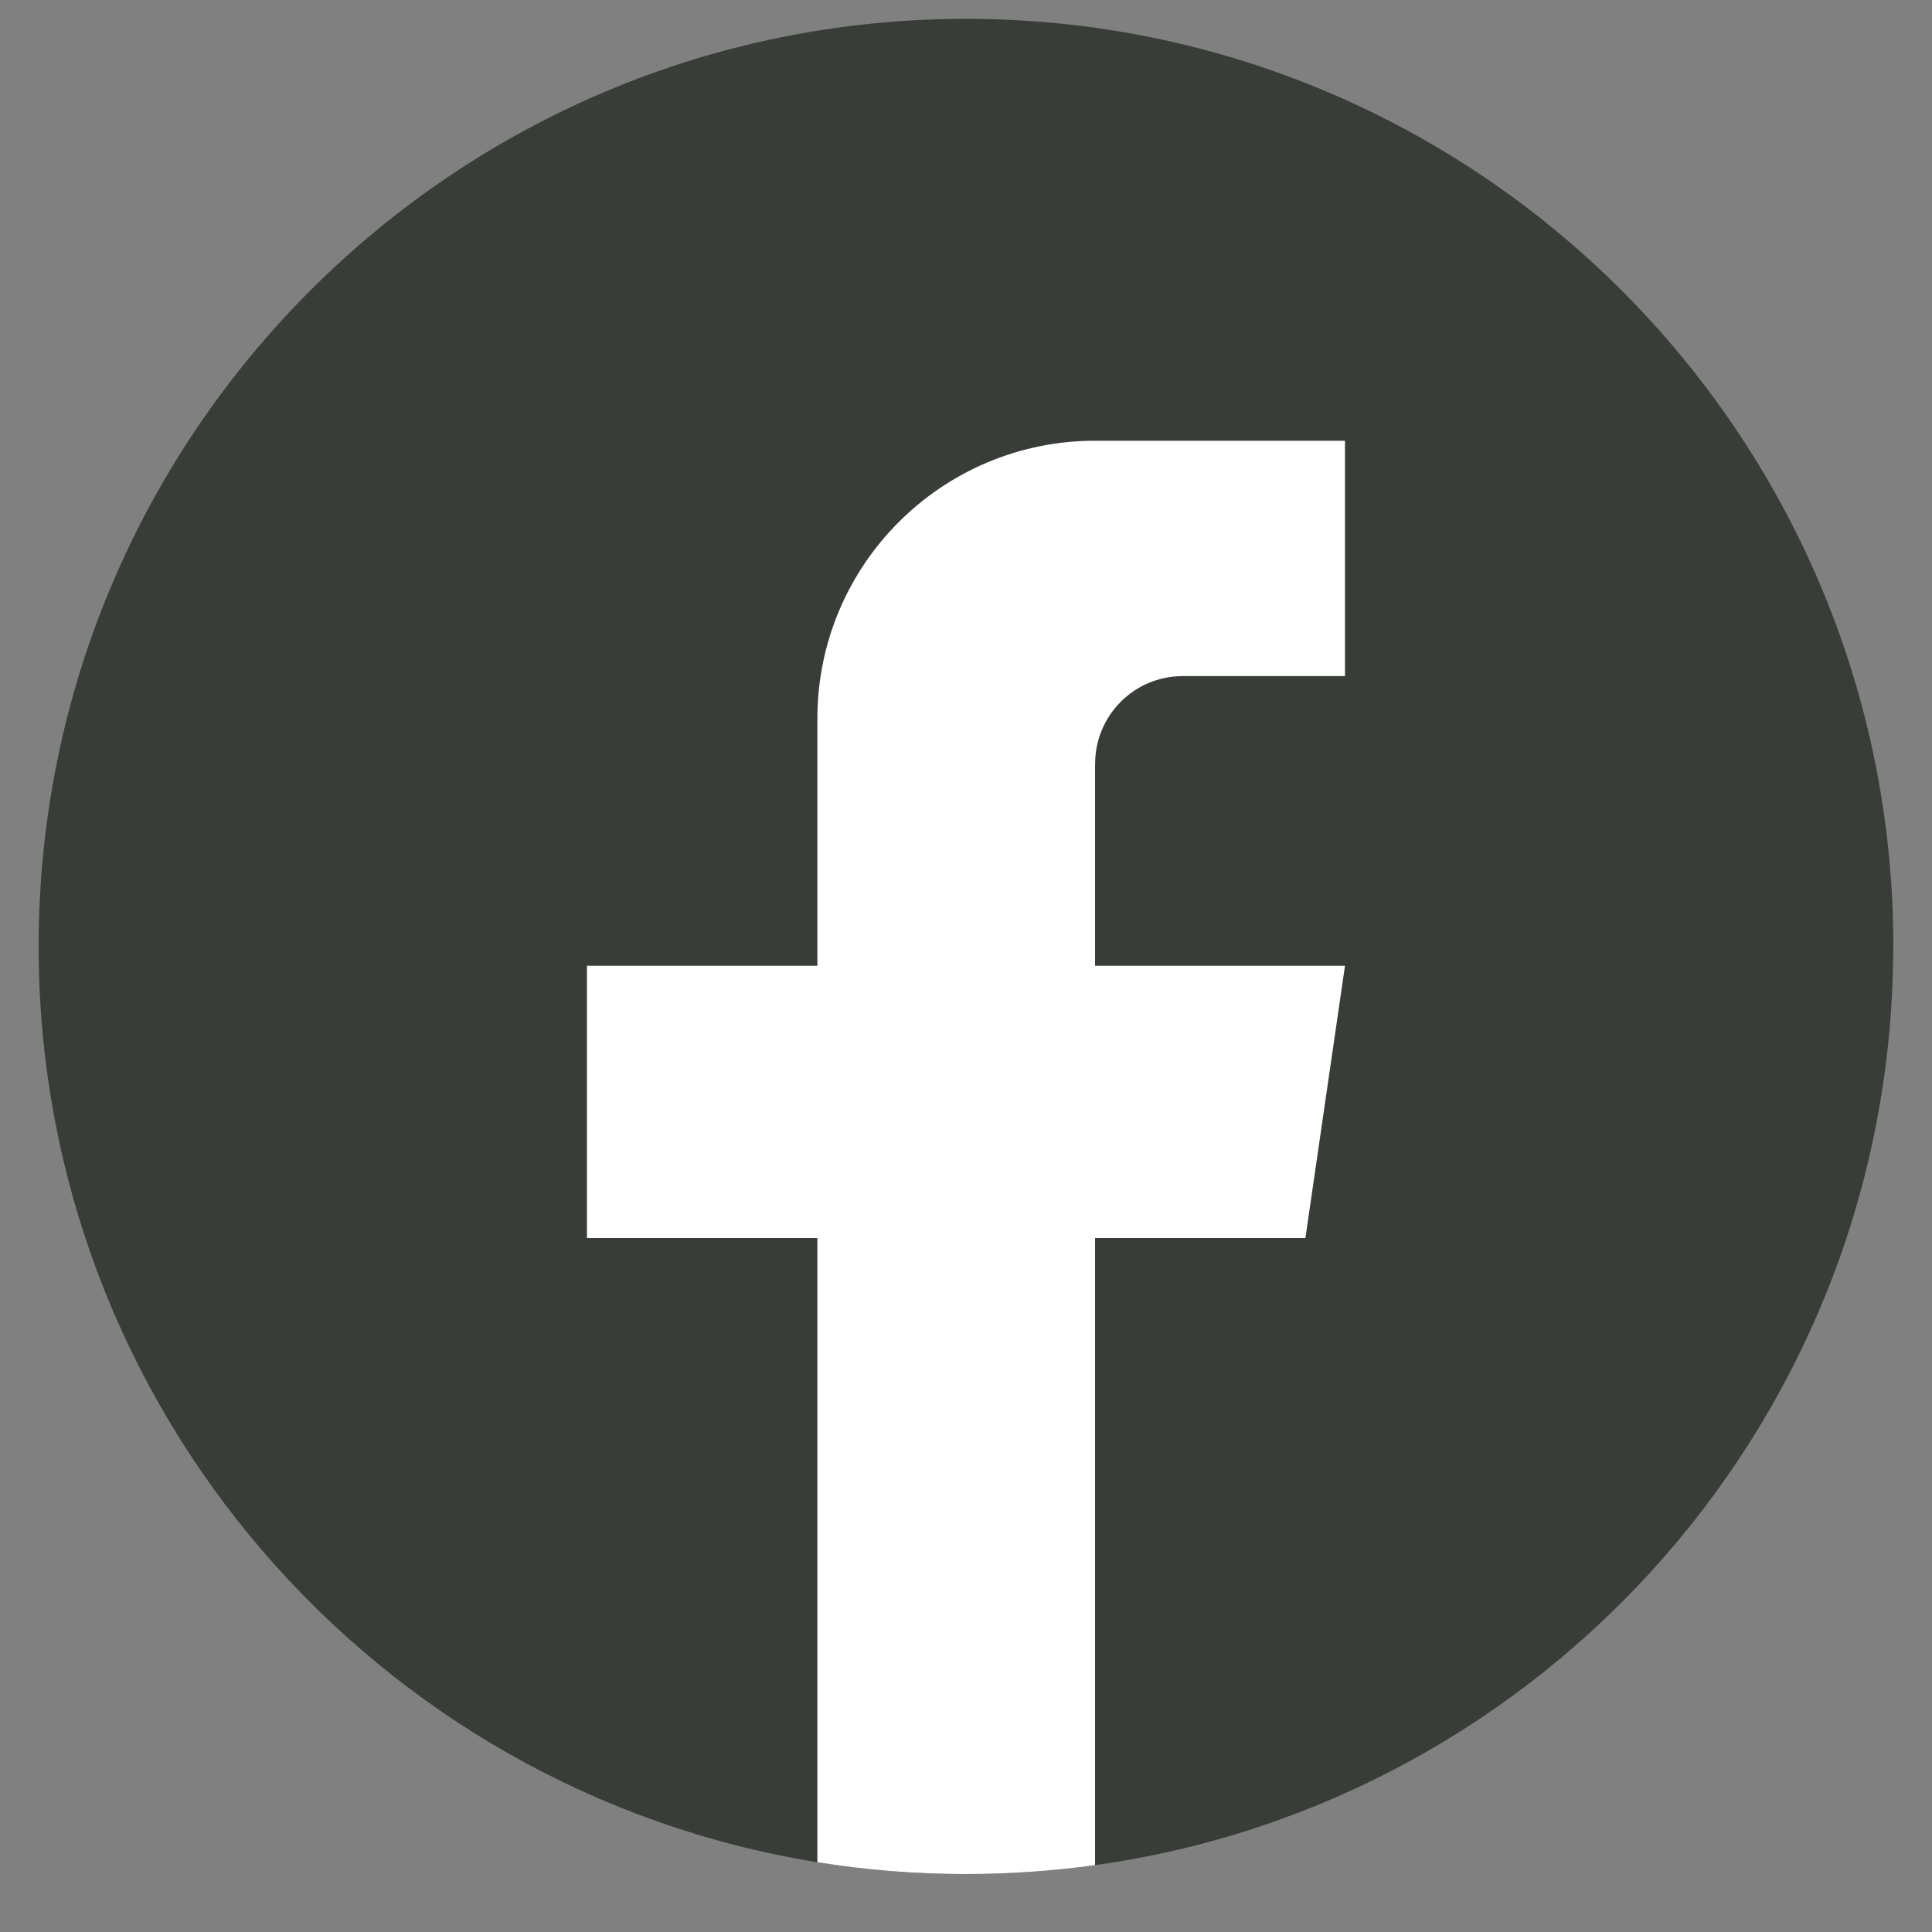 <svg width="25" height="25" viewBox="0 0 25 25" fill="none" xmlns="http://www.w3.org/2000/svg">
<rect x="0" y="0" width="25" height="25" fill="#808080" stroke="none"/>
<path d="M24.498 12.247C24.498 18.31 20.006 23.322 14.17 24.135C13.624 24.211 13.066 24.25 12.499 24.25C11.845 24.25 11.203 24.198 10.577 24.097C4.864 23.177 0.5 18.221 0.5 12.247C0.5 5.618 5.873 0.244 12.5 0.244C19.127 0.244 24.5 5.618 24.5 12.247H24.498Z" fill="#383D38"/>
<path d="M14.17 9.882V12.497H17.404L16.892 16.02H14.17V24.135C13.624 24.21 13.066 24.25 12.499 24.25C11.845 24.25 11.203 24.198 10.577 24.097V16.02H7.595V12.497H10.577V9.298C10.577 7.313 12.185 5.703 14.171 5.703V5.705C14.177 5.705 14.182 5.703 14.188 5.703H17.404V8.749H15.302C14.678 8.749 14.171 9.257 14.171 9.881L14.17 9.882Z" fill="white"/>
</svg>
